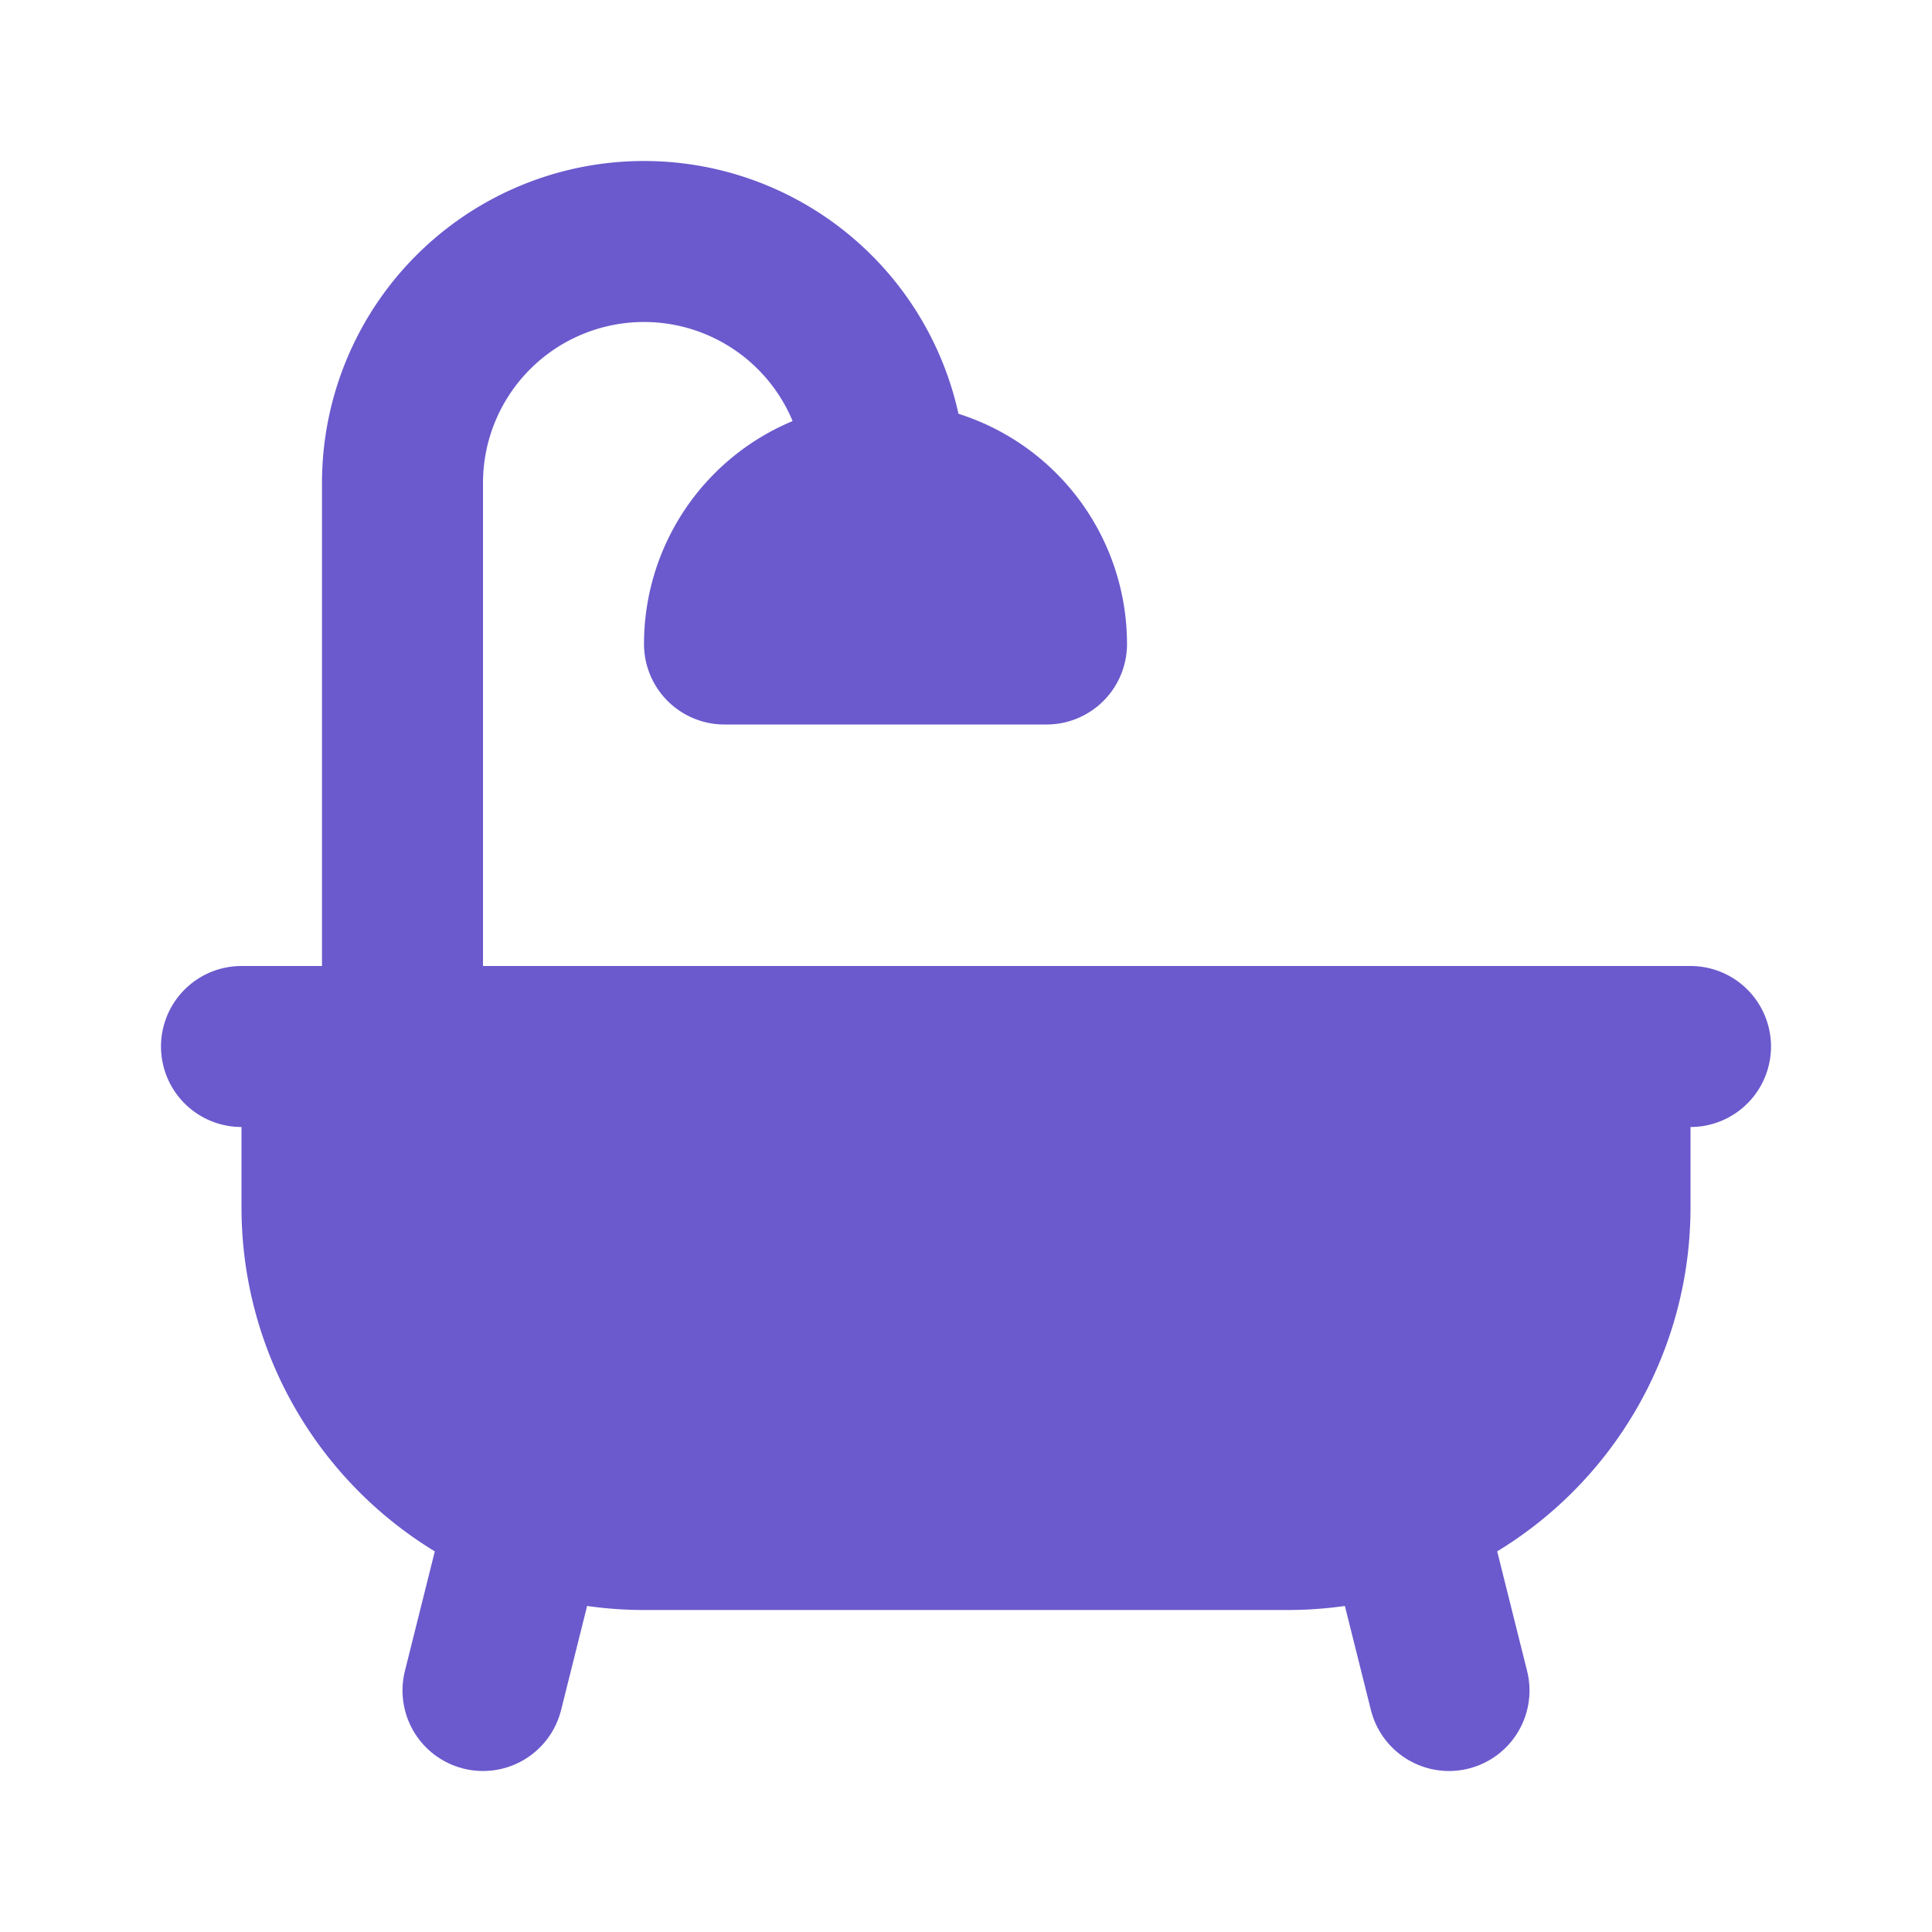 <!DOCTYPE svg PUBLIC "-//W3C//DTD SVG 1.1//EN" "http://www.w3.org/Graphics/SVG/1.1/DTD/svg11.dtd">

<!-- Uploaded to: SVG Repo, www.svgrepo.com, Transformed by: SVG Repo Mixer Tools -->
<svg fill="#6A5ACD" width="800px" height="800px" viewBox="0 0 24 24" id="bathtub-2" data-name="Line Color" xmlns="http://www.w3.org/2000/svg" class="icon line-color">

<g id="SVGRepo_bgCarrier" stroke-width="0"/>

<g id="SVGRepo_tracerCarrier" stroke-linecap="round" stroke-linejoin="round"/>

<g id="SVGRepo_iconCarrier">

<path id="secondary" d="M11,6h0A3,3,0,0,0,8,3H8A3,3,0,0,0,5,6v7" style="fill: none; stroke: #6A5ACD; stroke-linecap: round; stroke-linejoin: round; stroke-width: 2;"/>

<path id="secondary-2" data-name="secondary" d="M13,8a2,2,0,0,0-2-2h0A2,2,0,0,0,9,8Z" style="fill: none; stroke: #6A5ACD; stroke-linecap: round; stroke-linejoin: round; stroke-width: 2;"/>

<path id="secondary-3" data-name="secondary" d="M17.5,19l.5,2M6.5,19,6,21" style="fill: none; stroke: #6A5ACD; stroke-linecap: round; stroke-linejoin: round; stroke-width: 2;"/>

<path id="primary" d="M3,13H21m-1,2V13H4v2a4,4,0,0,0,4,4h8A4,4,0,0,0,20,15Z" style="fill: none; stroke: #6A5ACD; fill: #6A5ACD; stroke-linecap: round; stroke-linejoin: round; stroke-width: 2;"/>

</g>

</svg>